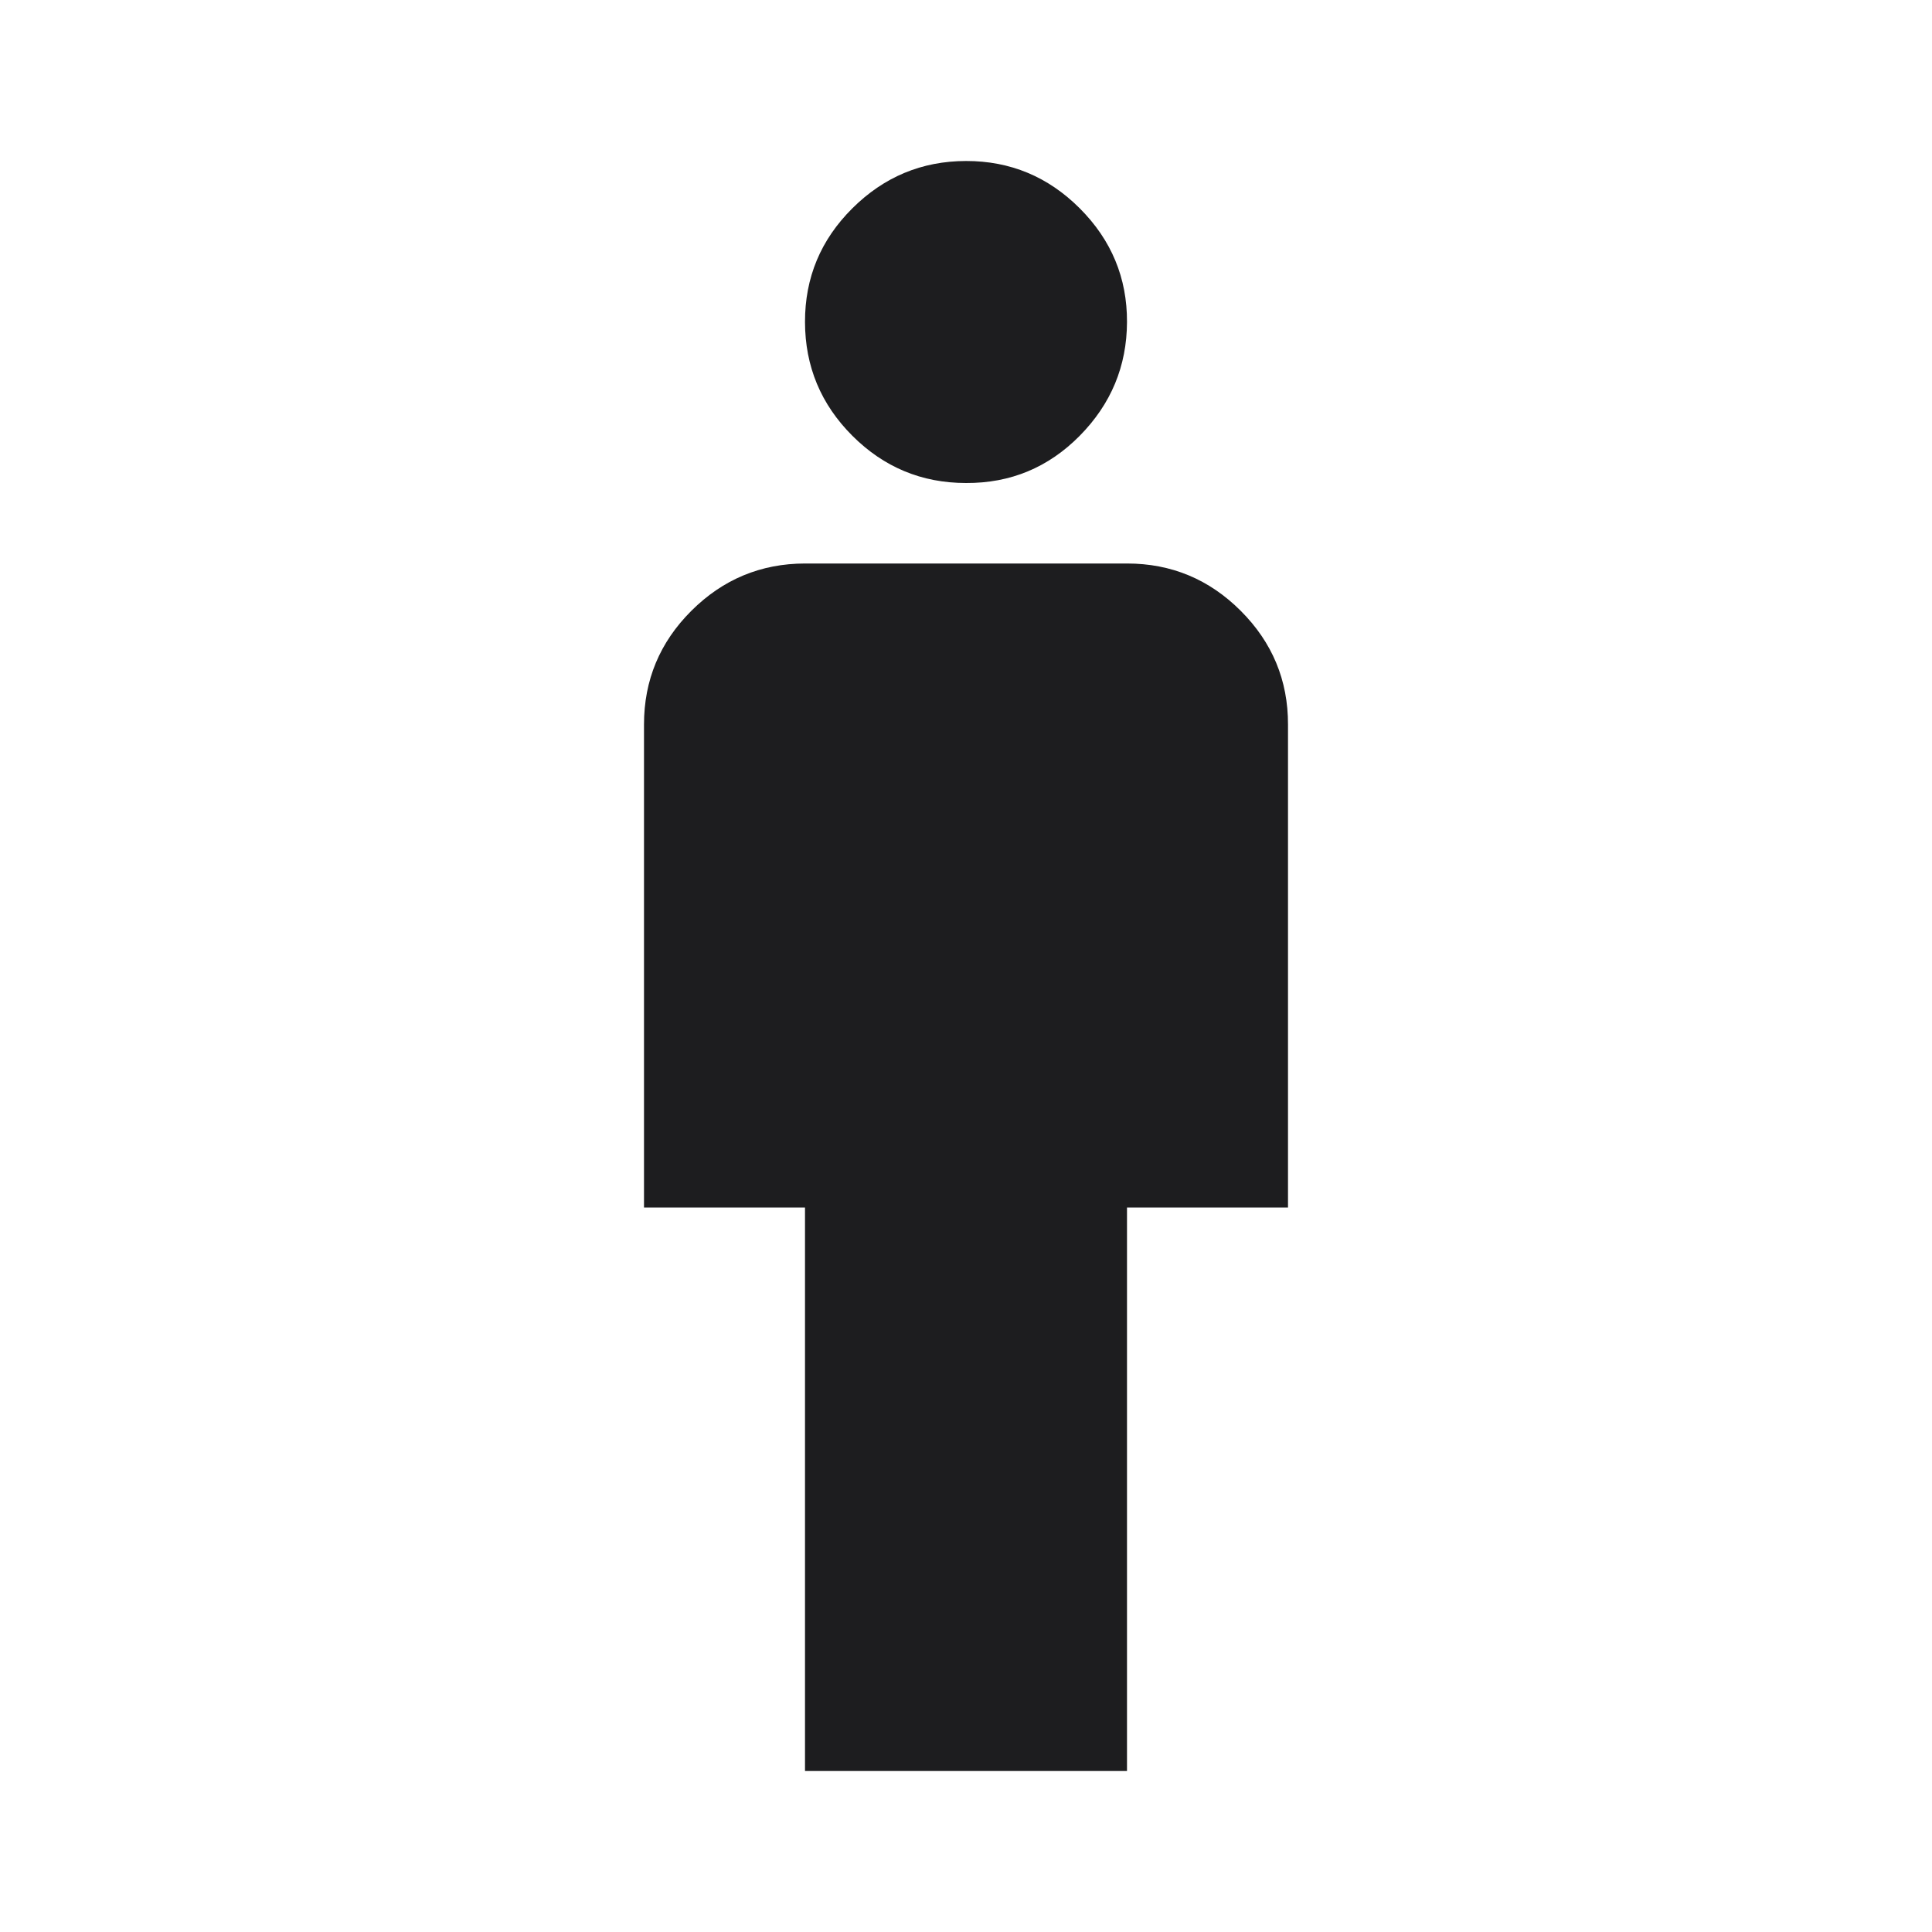 <svg width="24" height="24" viewBox="0 0 24 24" fill="none" xmlns="http://www.w3.org/2000/svg">
<path d="M10 22V15H8V9C8 8.45 8.196 7.979 8.588 7.588C8.98 7.197 9.451 7.001 10 7H14C14.55 7 15.021 7.196 15.413 7.588C15.805 7.98 16.001 8.451 16 9V15H14V22H10ZM12 6C11.45 6 10.979 5.804 10.588 5.413C10.197 5.022 10.001 4.551 10 4C9.999 3.449 10.195 2.979 10.588 2.588C10.981 2.197 11.451 2.001 12 2C12.549 1.999 13.02 2.195 13.413 2.588C13.806 2.981 14.002 3.452 14 4C13.998 4.548 13.802 5.019 13.413 5.413C13.024 5.807 12.553 6.003 12 6Z" fill="#1D1D1F"/>
</svg>
